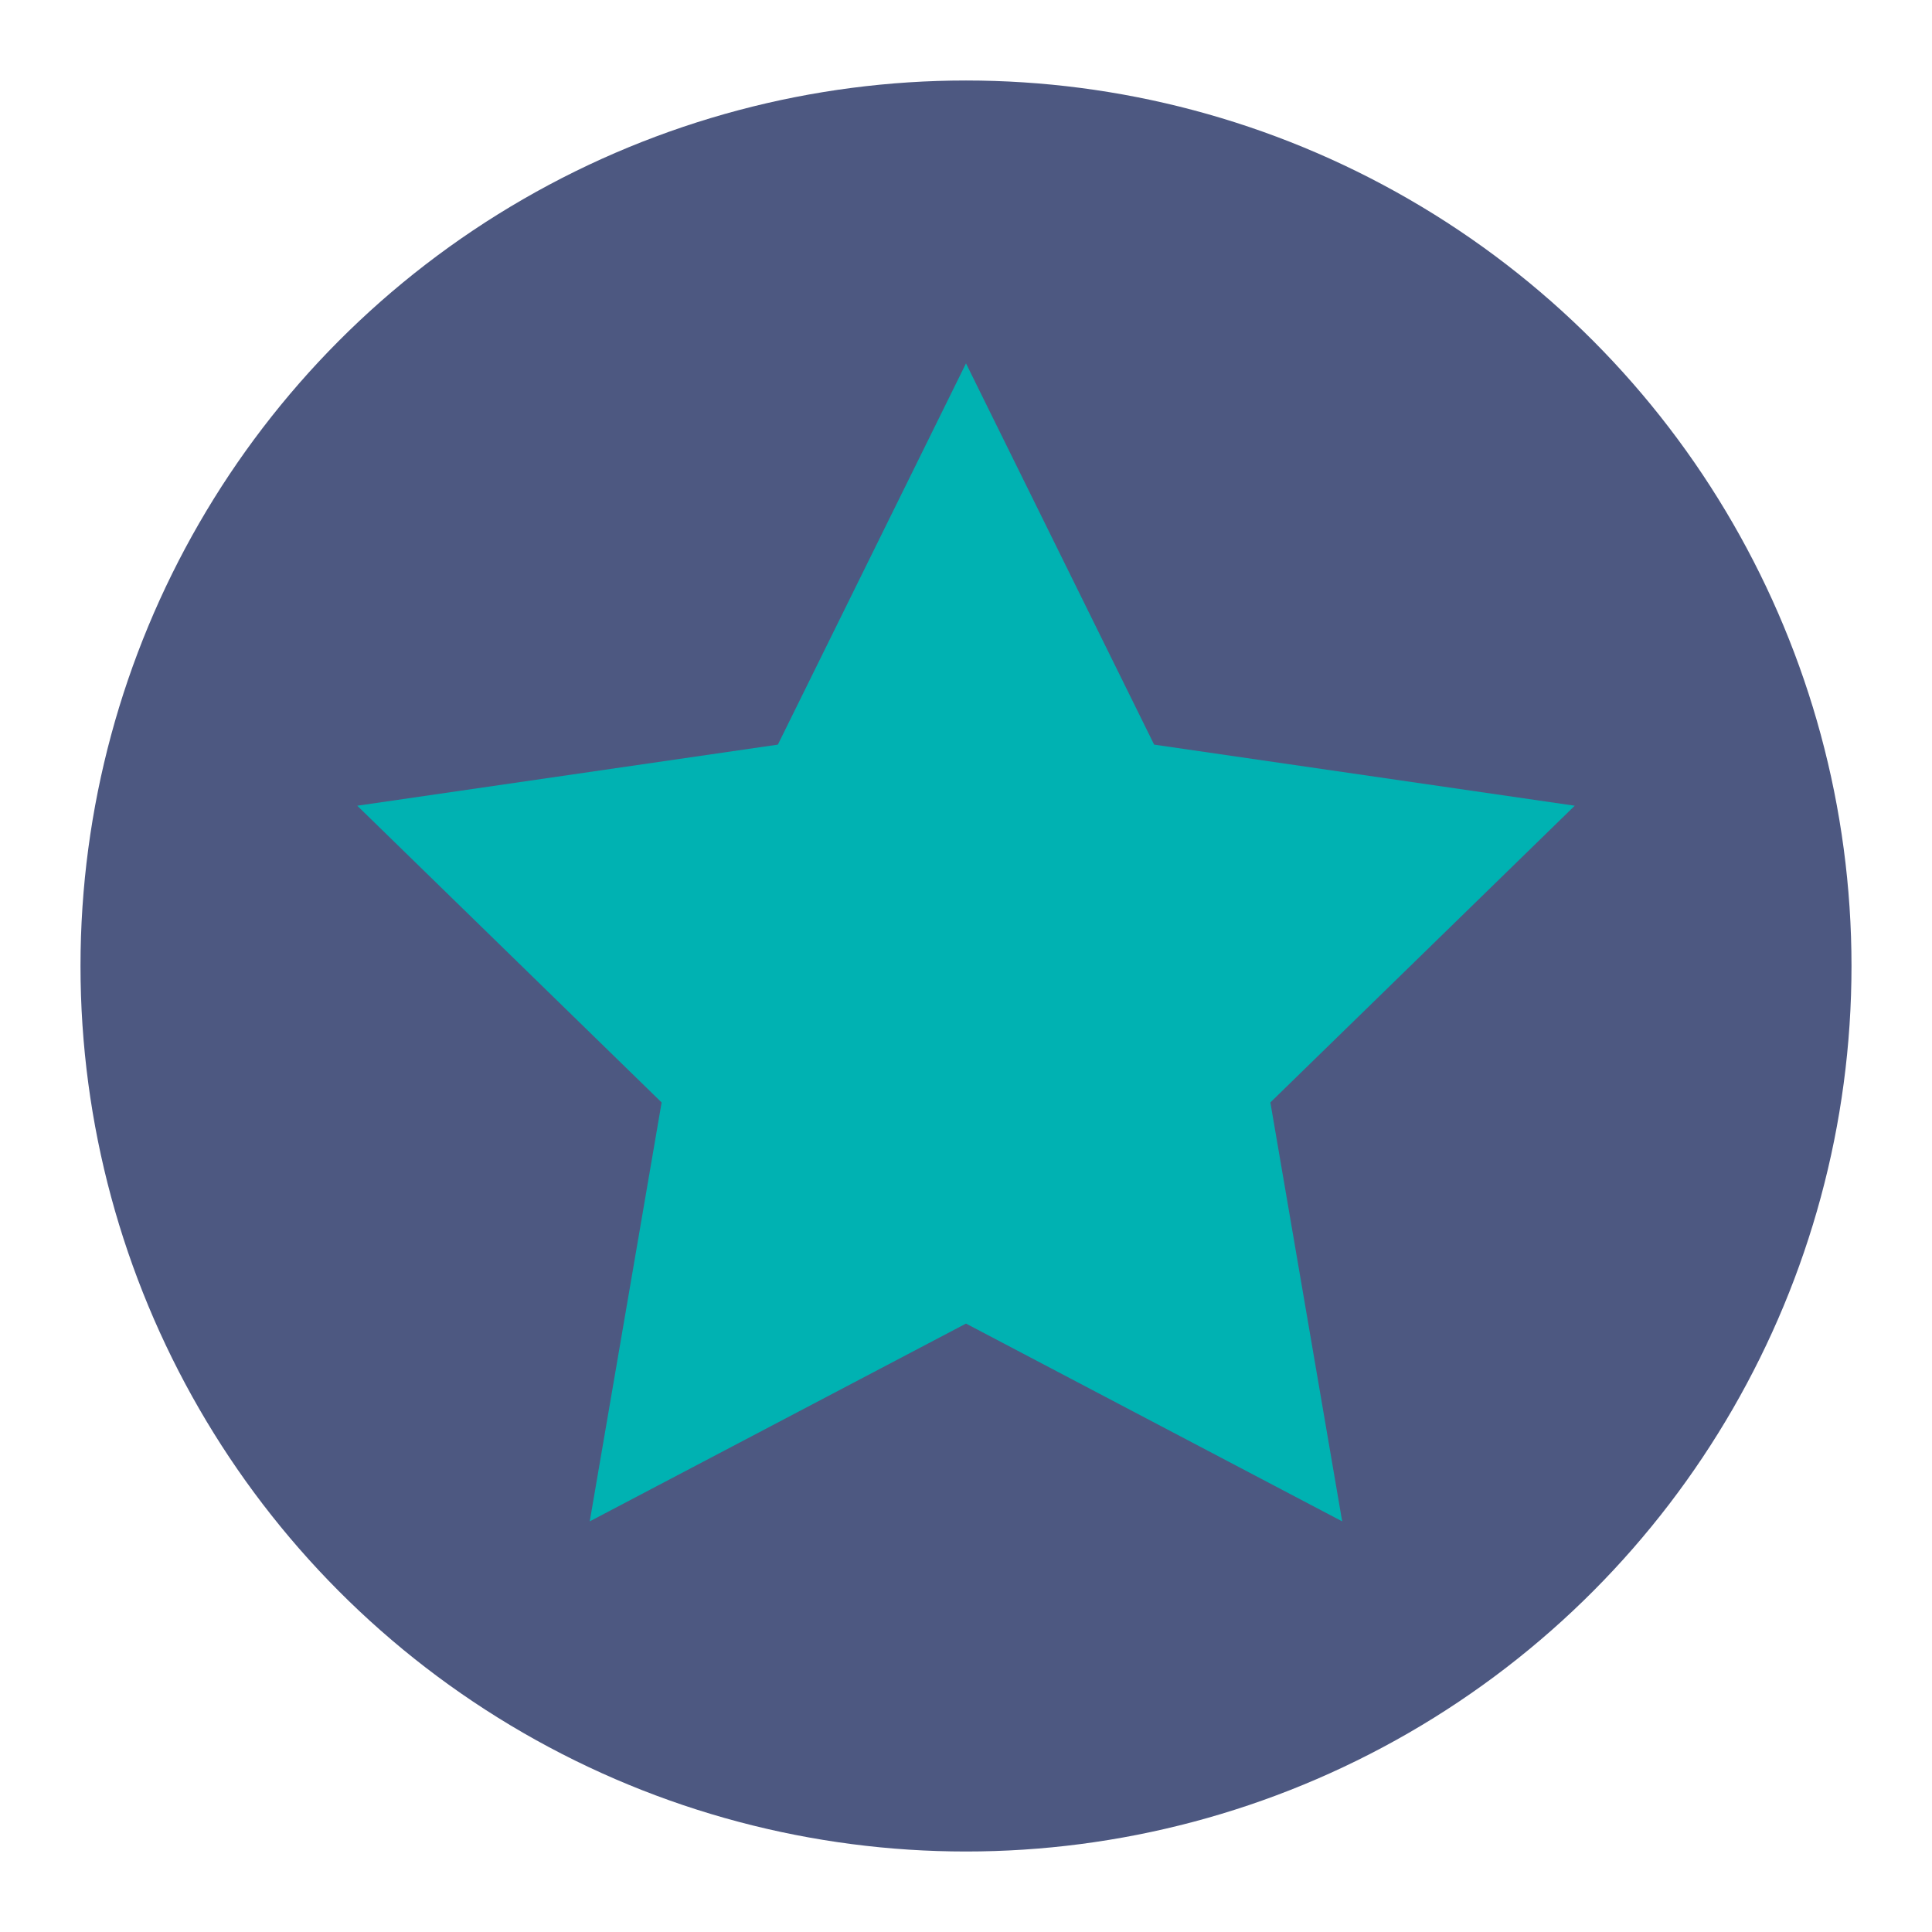 <?xml version="1.0" encoding="UTF-8" standalone="no"?>
<svg
   viewBox="0 0 24 24"
   width="24"
   height="24"
   version="1.1"
   id="svg1"
   sodipodi:docname="rating.svg"
   inkscape:version="1.3.2 (091e20ef0f, 2023-11-25)"
   xmlns:inkscape="http://www.inkscape.org/namespaces/inkscape"
   xmlns:sodipodi="http://sodipodi.sourceforge.net/DTD/sodipodi-0.dtd"
   xmlns="http://www.w3.org/2000/svg"
   xmlns:svg="http://www.w3.org/2000/svg">
  <defs
     id="defs1" />
  <sodipodi:namedview
     id="namedview1"
     pagecolor="#ffffff"
     bordercolor="#000000"
     borderopacity="0.25"
     inkscape:showpageshadow="2"
     inkscape:pageopacity="0.0"
     inkscape:pagecheckerboard="0"
     inkscape:deskcolor="#d1d1d1"
     inkscape:zoom="11.298977"
     inkscape:cx="-11.239956"
     inkscape:cy="22.70117"
     inkscape:window-width="1920"
     inkscape:window-height="999"
     inkscape:window-x="0"
     inkscape:window-y="0"
     inkscape:window-maximized="1"
     inkscape:current-layer="svg1" />
  <style
     type="text/css"
     id="current-color-scheme">
        .ColorScheme-Highlight {
            color:#3daee9;
        }
        .ColorScheme-Text {
            color:#eff0f1;
        }
    </style>
  <circle
     transform="scale(1,-1)"
     cx="12"
     cy="-12"
     r="11"
     id="circle1"
     style="stroke-width:1.375;fill:#4d5881;fill-opacity:1" />
  <path
     class="ColorScheme-Highlight"
     d="m 12,4.514 2.337,4.736 5.225,0.759 -3.781,3.686 0.892,5.204 L 12,16.442 7.326,18.899 8.219,13.695 4.438,10.009 9.663,9.25 Z"
     id="path1-9"
     style="color:#3daee9;stroke-width:1.375;fill:#00b2b2;fill-opacity:1" />
</svg>
